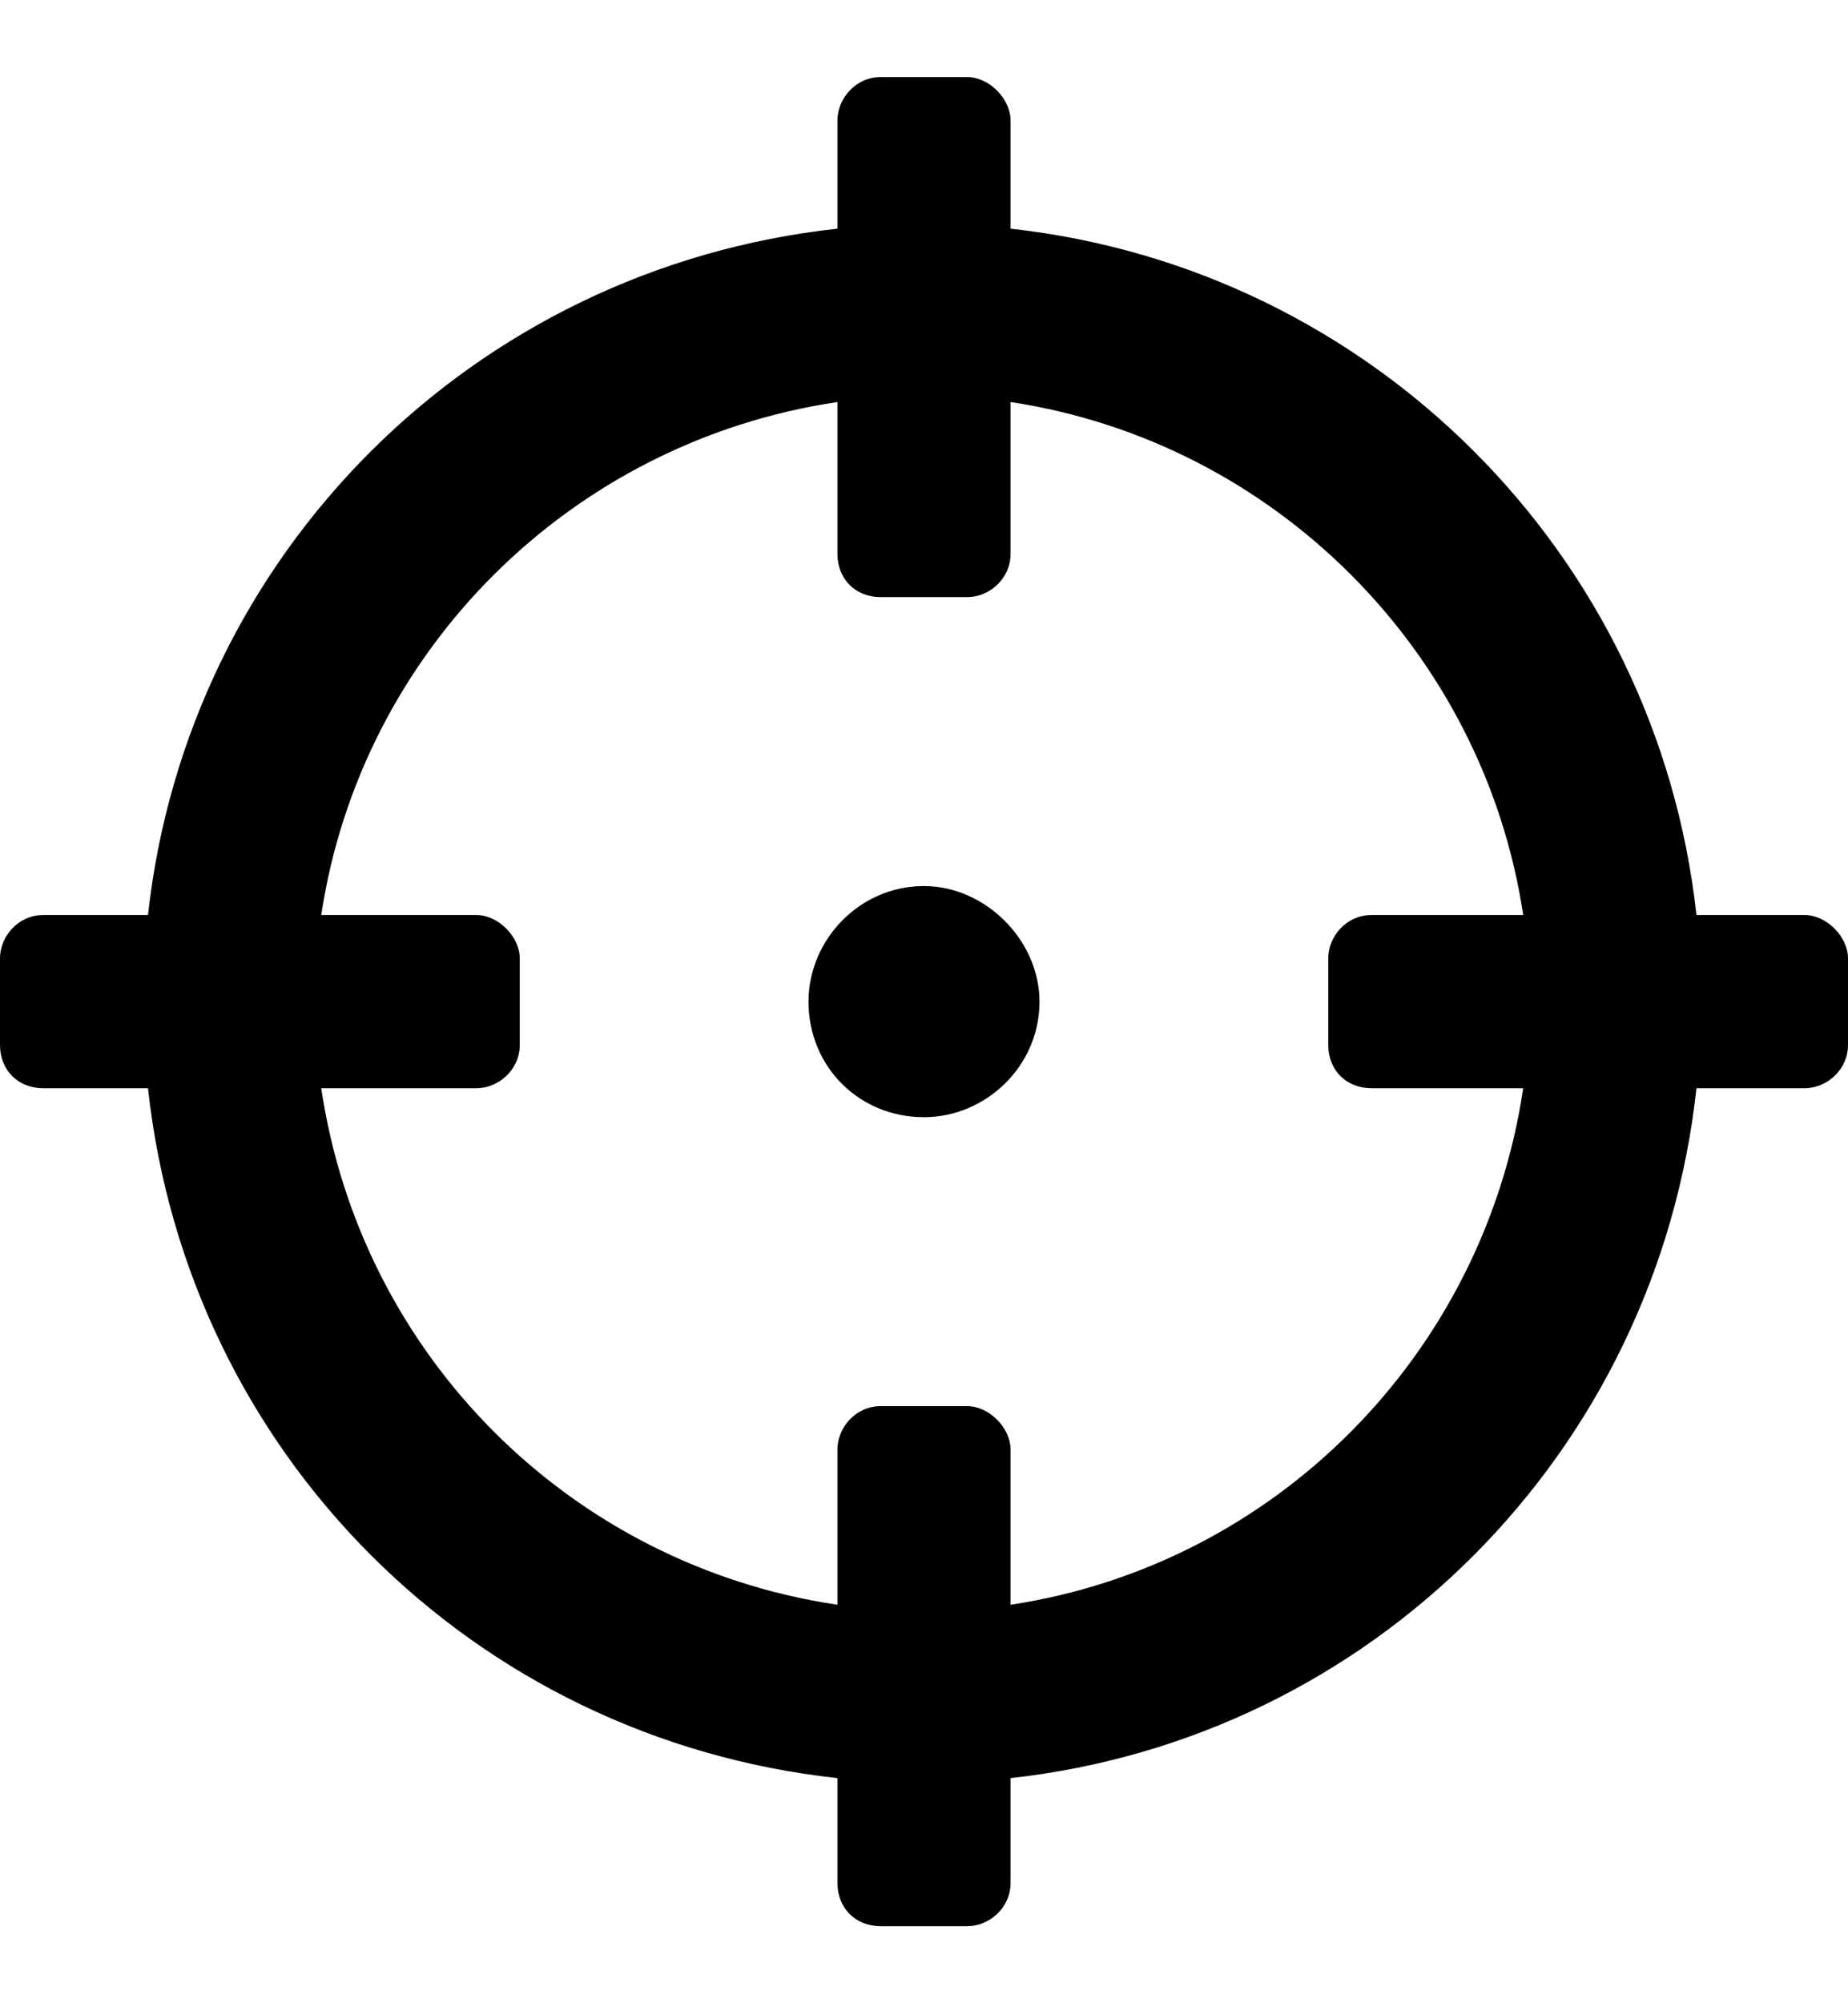 <svg width="12" height="13" viewBox="0 0 12 13" fill="none" xmlns="http://www.w3.org/2000/svg">
<path d="M11.719 5.938H11.016C10.758 3.594 8.906 1.742 6.562 1.484V0.781C6.562 0.641 6.422 0.5 6.281 0.5H5.719C5.555 0.5 5.438 0.641 5.438 0.781V1.484C3.07 1.742 1.219 3.594 0.961 5.938H0.281C0.117 5.938 0 6.078 0 6.219V6.781C0 6.945 0.117 7.062 0.281 7.062H0.961C1.219 9.43 3.07 11.281 5.438 11.539V12.219C5.438 12.383 5.555 12.5 5.719 12.5H6.281C6.422 12.5 6.562 12.383 6.562 12.219V11.539C8.906 11.281 10.758 9.43 11.016 7.062H11.719C11.859 7.062 12 6.945 12 6.781V6.219C12 6.078 11.859 5.938 11.719 5.938ZM6.562 10.414V9.406C6.562 9.266 6.422 9.125 6.281 9.125H5.719C5.555 9.125 5.438 9.266 5.438 9.406V10.414C3.703 10.156 2.344 8.797 2.086 7.062H3.094C3.234 7.062 3.375 6.945 3.375 6.781V6.219C3.375 6.078 3.234 5.938 3.094 5.938H2.086C2.344 4.227 3.703 2.867 5.438 2.609V3.594C5.438 3.758 5.555 3.875 5.719 3.875H6.281C6.422 3.875 6.562 3.758 6.562 3.594V2.609C8.273 2.867 9.633 4.227 9.891 5.938H8.906C8.742 5.938 8.625 6.078 8.625 6.219V6.781C8.625 6.945 8.742 7.062 8.906 7.062H9.891C9.633 8.797 8.273 10.156 6.562 10.414ZM6.75 6.5C6.75 6.102 6.398 5.75 6 5.75C5.578 5.75 5.25 6.102 5.25 6.5C5.25 6.922 5.578 7.25 6 7.25C6.398 7.25 6.75 6.922 6.75 6.5Z" fill="#000000"/>
</svg>